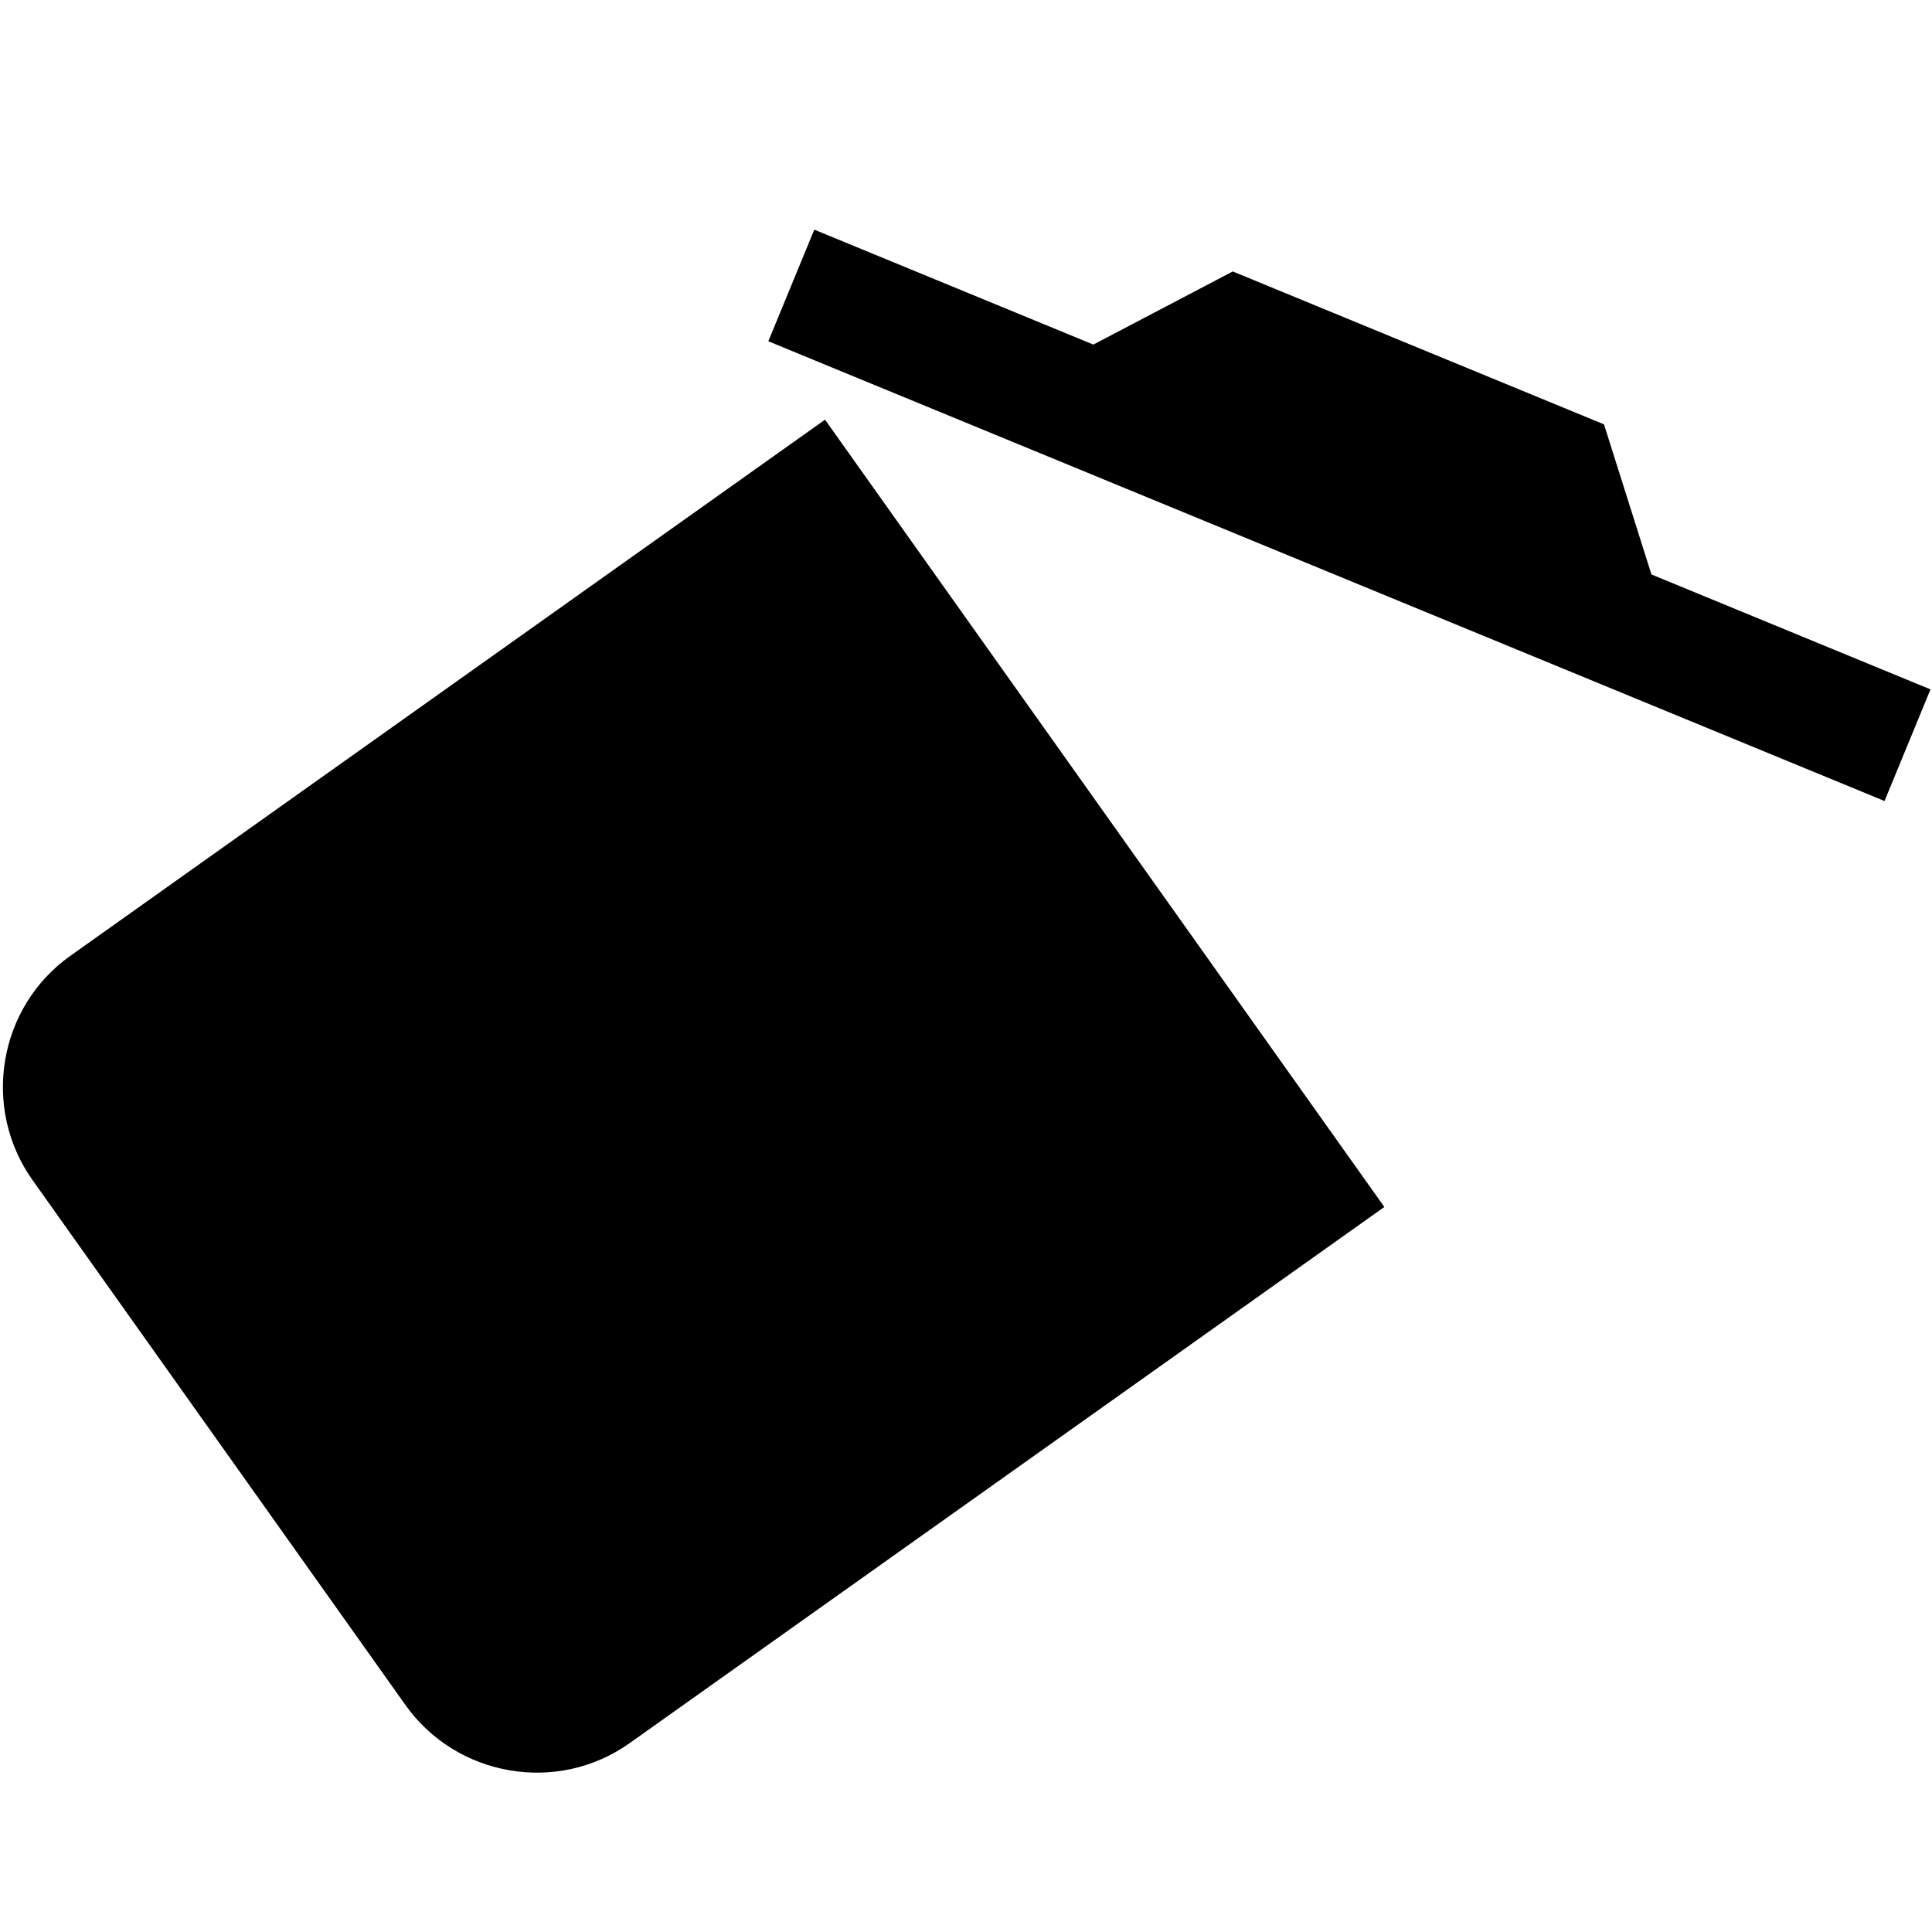 <?xml version="1.0" encoding="UTF-8" standalone="no"?>
<!-- Generator: Adobe Illustrator 16.2.1, SVG Export Plug-In . SVG Version: 6.00 Build 0)  -->

<svg
   xmlns:dc="http://purl.org/dc/elements/1.1/"
   xmlns:cc="http://creativecommons.org/ns#"
   xmlns:rdf="http://www.w3.org/1999/02/22-rdf-syntax-ns#"
   xmlns:svg="http://www.w3.org/2000/svg"
   xmlns="http://www.w3.org/2000/svg"
   xmlns:sodipodi="http://sodipodi.sourceforge.net/DTD/sodipodi-0.dtd"
   xmlns:inkscape="http://www.inkscape.org/namespaces/inkscape"
   version="1.1"
   id="Layer_1"
   x="0px"
   y="0px"
   width="512px"
   height="512px"
   viewBox="0 0 512 512"
   enable-background="new 0 0 512 512"
   xml:space="preserve"
   inkscape:version="0.91 r13725"
   sodipodi:docname="custom-md-trash-open.svg"><defs
     id="defs9" /><sodipodi:namedview
     pagecolor="#ffffff"
     bordercolor="#666666"
     borderopacity="1"
     objecttolerance="10"
     gridtolerance="10"
     guidetolerance="10"
     inkscape:pageopacity="0"
     inkscape:pageshadow="2"
     inkscape:window-width="1840"
     inkscape:window-height="869"
     id="namedview7"
     showgrid="false"
     inkscape:zoom="1.84375"
     inkscape:cx="309.37334"
     inkscape:cy="198.51161"
     inkscape:window-x="0"
     inkscape:window-y="27"
     inkscape:window-maximized="0"
     inkscape:current-layer="Layer_1" /><g
     id="g3"
     transform="matrix(0.579,0.815,-0.815,0.579,303.119,-100.935)"><path
       d="m 124.059,437.218 c 0,23.417 19.198,42.571 42.667,42.571 l 170.667,0 c 23.468,0 42.666,-19.154 42.666,-42.571 l 0,-245.429 -256,0 z M 352.06,-5.694 284.381,36.963 244.659,24.174 154.622,80.923 149.024,122.277 81.346,164.934 98.408,192.005 369.123,21.377 Z"
       id="path5"
       inkscape:connector-curvature="0"
       sodipodi:nodetypes="ssssccsccccccccc" /></g></svg>